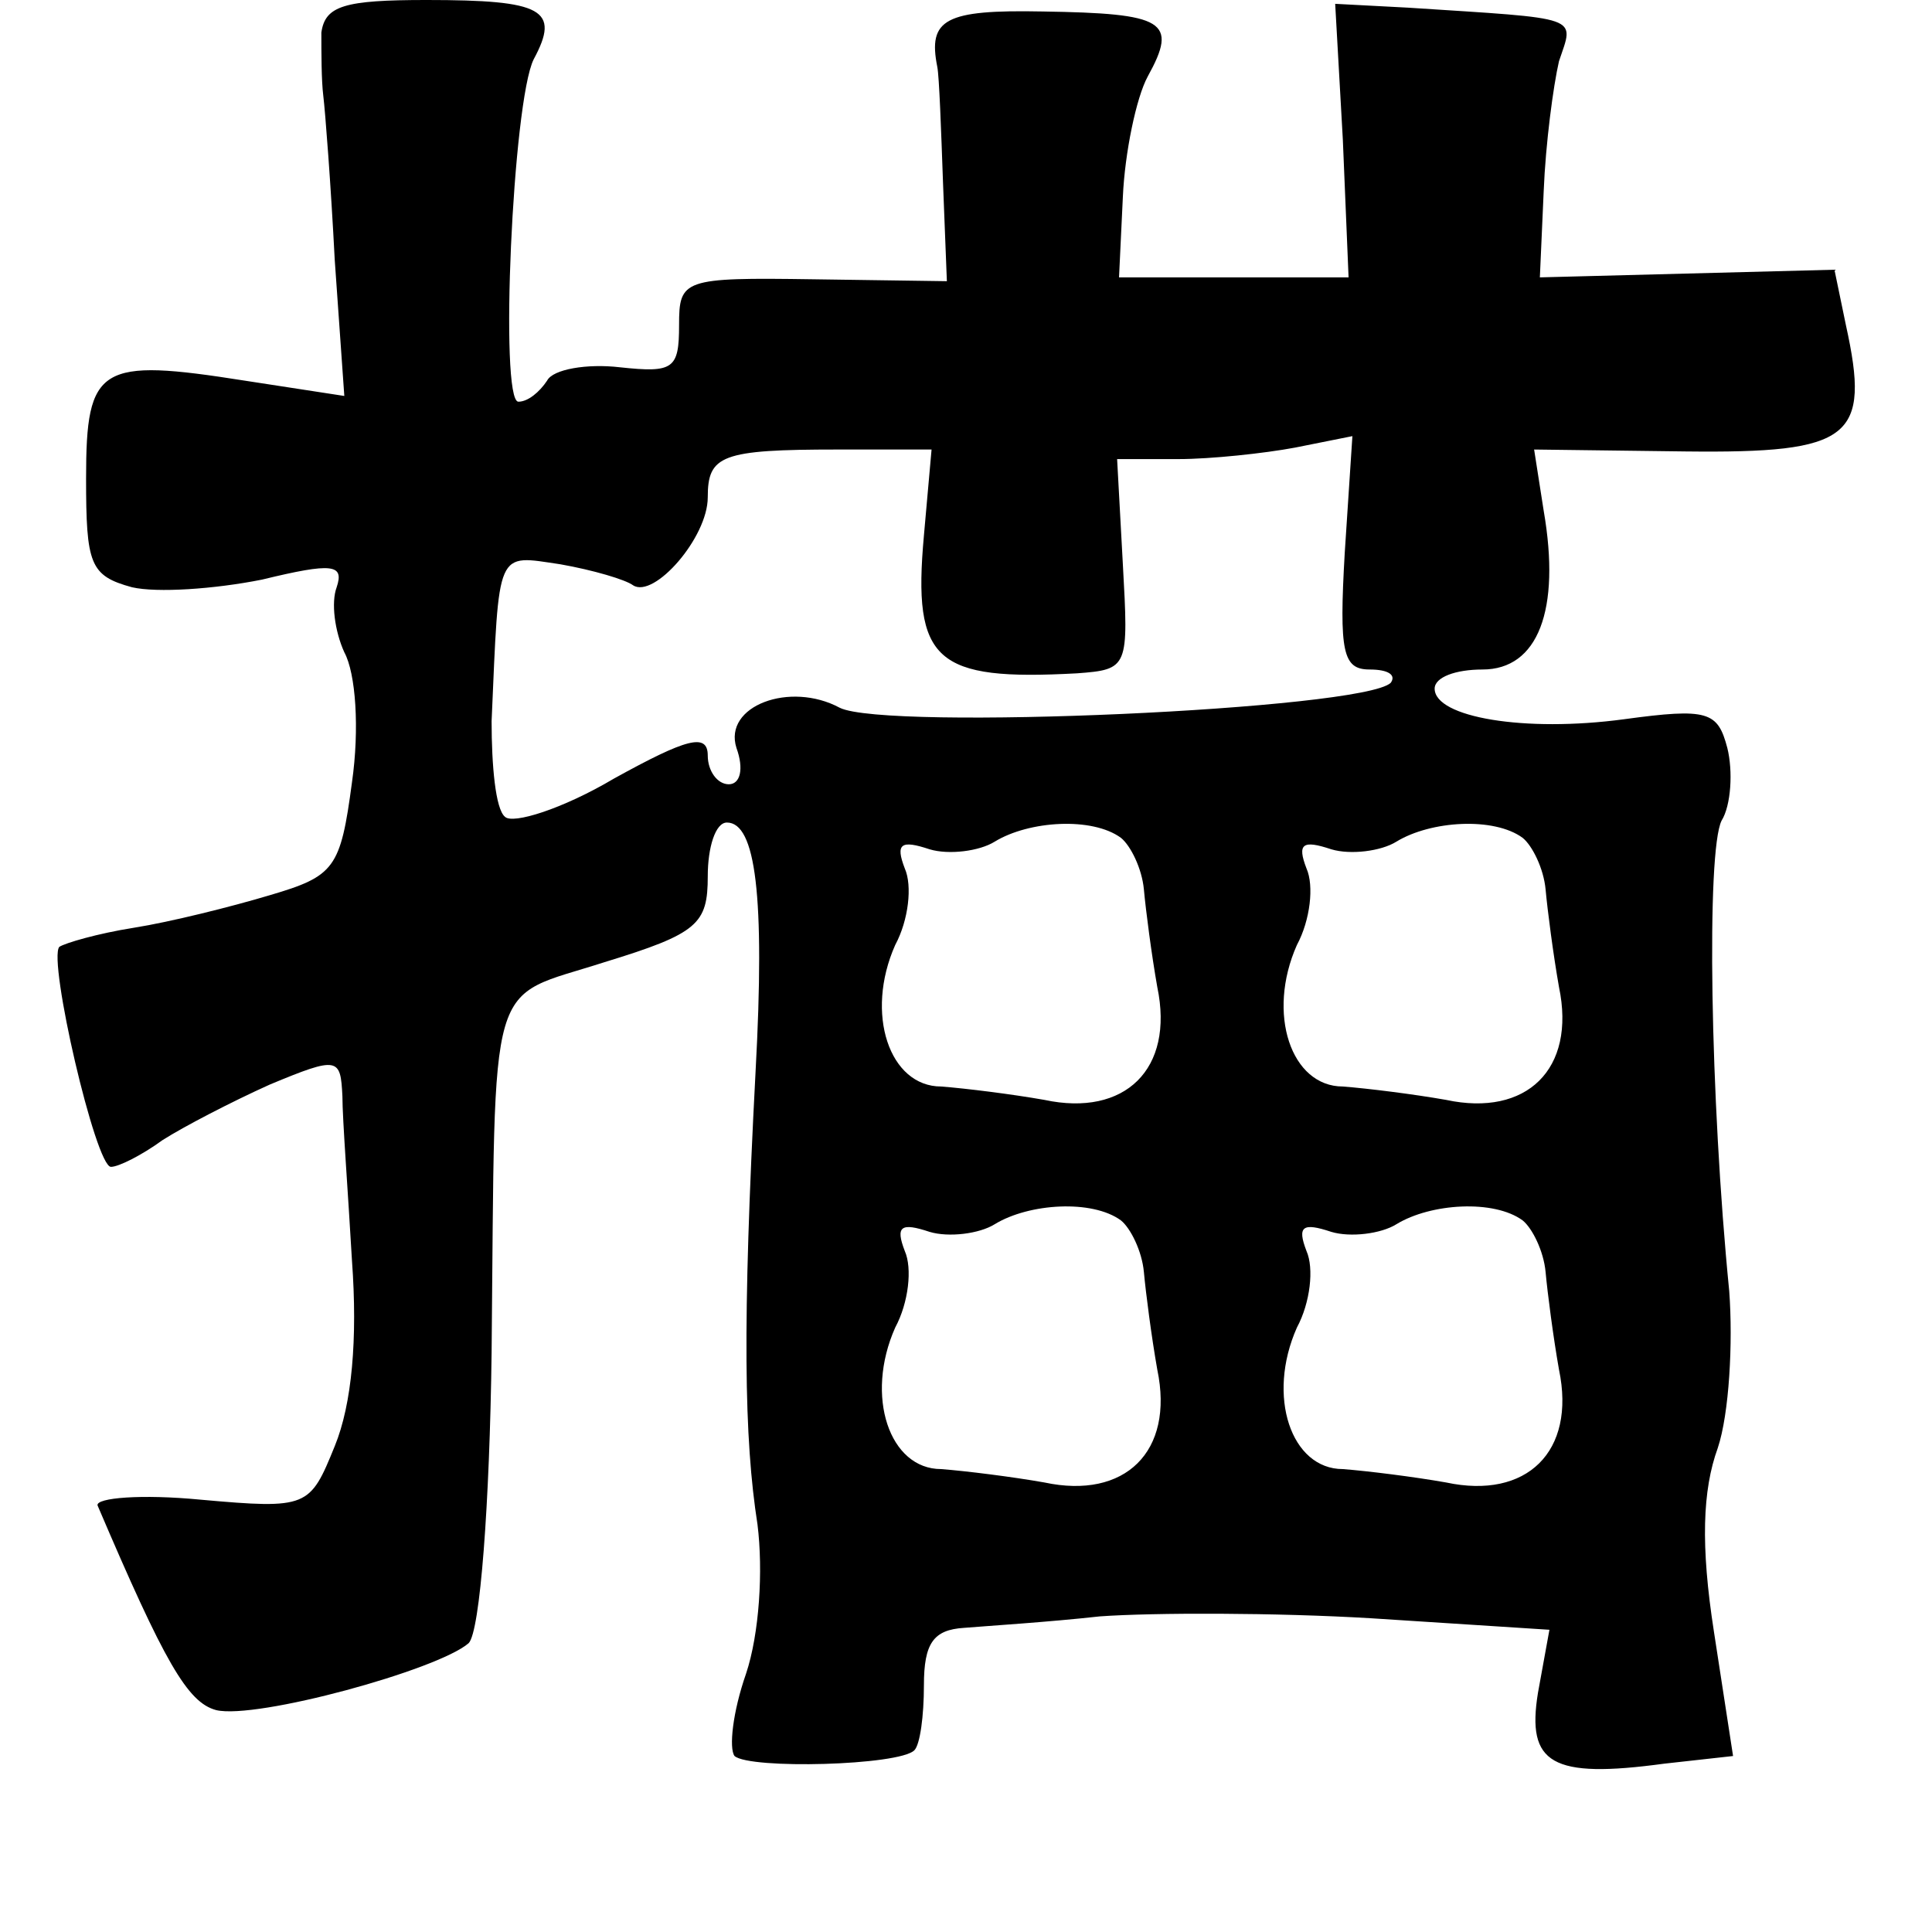 <?xml version="1.0" standalone="no"?>
<!DOCTYPE svg PUBLIC "-//W3C//DTD SVG 20010904//EN"
 "http://www.w3.org/TR/2001/REC-SVG-20010904/DTD/svg10.dtd">
<svg version="1.0" xmlns="http://www.w3.org/2000/svg"
 width="101pt" height="101pt" viewBox="0 0 101 101"
 preserveAspectRatio="xMidYMid meet">
<g transform="translate(0,101) scale(0.1,-0.1)"
fill="#000000" stroke="none">
<path d="M168 993 c0 -10 0 -25 1 -33 1 -8 4 -47 6 -86 l5 -71 -52 8 c-76 12
-83 8 -83 -51 0 -45 2 -51 24 -57 13 -3 43 -1 68 4 37 9 43 8 39 -4 -3 -8 -1
-23 4 -34 6 -11 8 -40 4 -68 -6 -45 -9 -49 -43 -59 -20 -6 -52 -14 -71 -17
-19 -3 -36 -8 -39 -10 -6 -7 19 -115 27 -115 4 0 16 6 27 14 11 7 36 20 56 29
36 15 37 14 38 -6 0 -12 3 -51 5 -86 3 -41 0 -75 -9 -97 -13 -32 -14 -33 -70
-28 -31 3 -55 1 -54 -3 35 -82 47 -103 62 -107 21 -5 116 21 132 35 6 6 11 73
12 152 2 202 -3 184 59 204 49 15 54 20 54 45 0 15 4 28 10 28 15 0 20 -38 15
-130 -7 -133 -6 -192 1 -237 3 -24 1 -57 -6 -78 -7 -20 -9 -39 -6 -43 8 -7 86
-5 94 3 3 3 5 18 5 34 0 22 5 29 21 30 12 1 44 3 71 6 28 2 92 2 142 -1 l93
-6 -6 -33 c-6 -37 7 -45 66 -37 l36 4 -10 65 c-7 45 -6 74 2 96 6 18 8 55 6
82 -10 101 -12 230 -4 246 5 8 6 26 3 38 -5 19 -10 21 -54 15 -52 -7 -99 1
-99 16 0 6 11 10 25 10 29 0 41 31 32 83 l-5 32 79 -1 c87 -1 97 7 84 66 l-6
29 -77 -2 -77 -2 2 45 c1 25 5 55 8 68 8 24 13 22 -79 28 l-38 2 4 -71 3 -72
-60 0 -60 0 2 42 c1 23 7 52 13 63 16 29 9 33 -55 34 -51 1 -60 -4 -55 -29 1
-5 2 -33 3 -61 l2 -51 -70 1 c-68 1 -70 0 -70 -24 0 -23 -3 -25 -31 -22 -17 2
-35 -1 -38 -7 -4 -6 -10 -11 -15 -11 -10 0 -3 157 8 179 14 26 5 31 -56 31
-43 0 -53 -3 -55 -17z m315 -263 c-6 -66 6 -76 80 -72 27 2 27 3 24 57 l-3 55
32 0 c17 0 45 3 61 6 l30 6 -4 -61 c-3 -52 -1 -61 13 -61 10 0 14 -3 11 -7
-15 -14 -264 -25 -288 -13 -26 14 -61 1 -54 -21 4 -11 2 -19 -4 -19 -6 0 -11
7 -11 15 0 12 -11 9 -49 -12 -27 -16 -53 -24 -57 -20 -5 4 -7 27 -7 50 4 91 2
87 36 82 17 -3 34 -8 38 -11 11 -7 39 25 39 46 0 22 7 25 68 25 l49 0 -4 -45z
m103 -158 c5 -4 11 -16 12 -27 1 -11 4 -34 7 -51 9 -43 -17 -68 -59 -59 -17 3
-41 6 -54 7 -27 0 -40 38 -24 74 7 13 9 31 5 40 -5 13 -2 15 13 10 10 -3 26
-1 34 4 18 11 51 13 66 2z m210 0 c5 -4 11 -16 12 -27 1 -11 4 -34 7 -51 9
-43 -17 -68 -59 -59 -17 3 -41 6 -54 7 -27 0 -40 38 -24 74 7 13 9 31 5 40 -5
13 -2 15 13 10 10 -3 26 -1 34 4 18 11 51 13 66 2z m-210 -200 c5 -4 11 -16
12 -27 1 -11 4 -34 7 -51 9 -43 -17 -68 -59 -59 -17 3 -41 6 -54 7 -27 0 -40
38 -24 74 7 13 9 31 5 40 -5 13 -2 15 13 10 10 -3 26 -1 34 4 18 11 51 13 66
2z m210 0 c5 -4 11 -16 12 -27 1 -11 4 -34 7 -51 9 -43 -17 -68 -59 -59 -17 3
-41 6 -54 7 -27 0 -40 38 -24 74 7 13 9 31 5 40 -5 13 -2 15 13 10 10 -3 26
-1 34 4 18 11 51 13 66 2z"/>
</g>
</svg>
